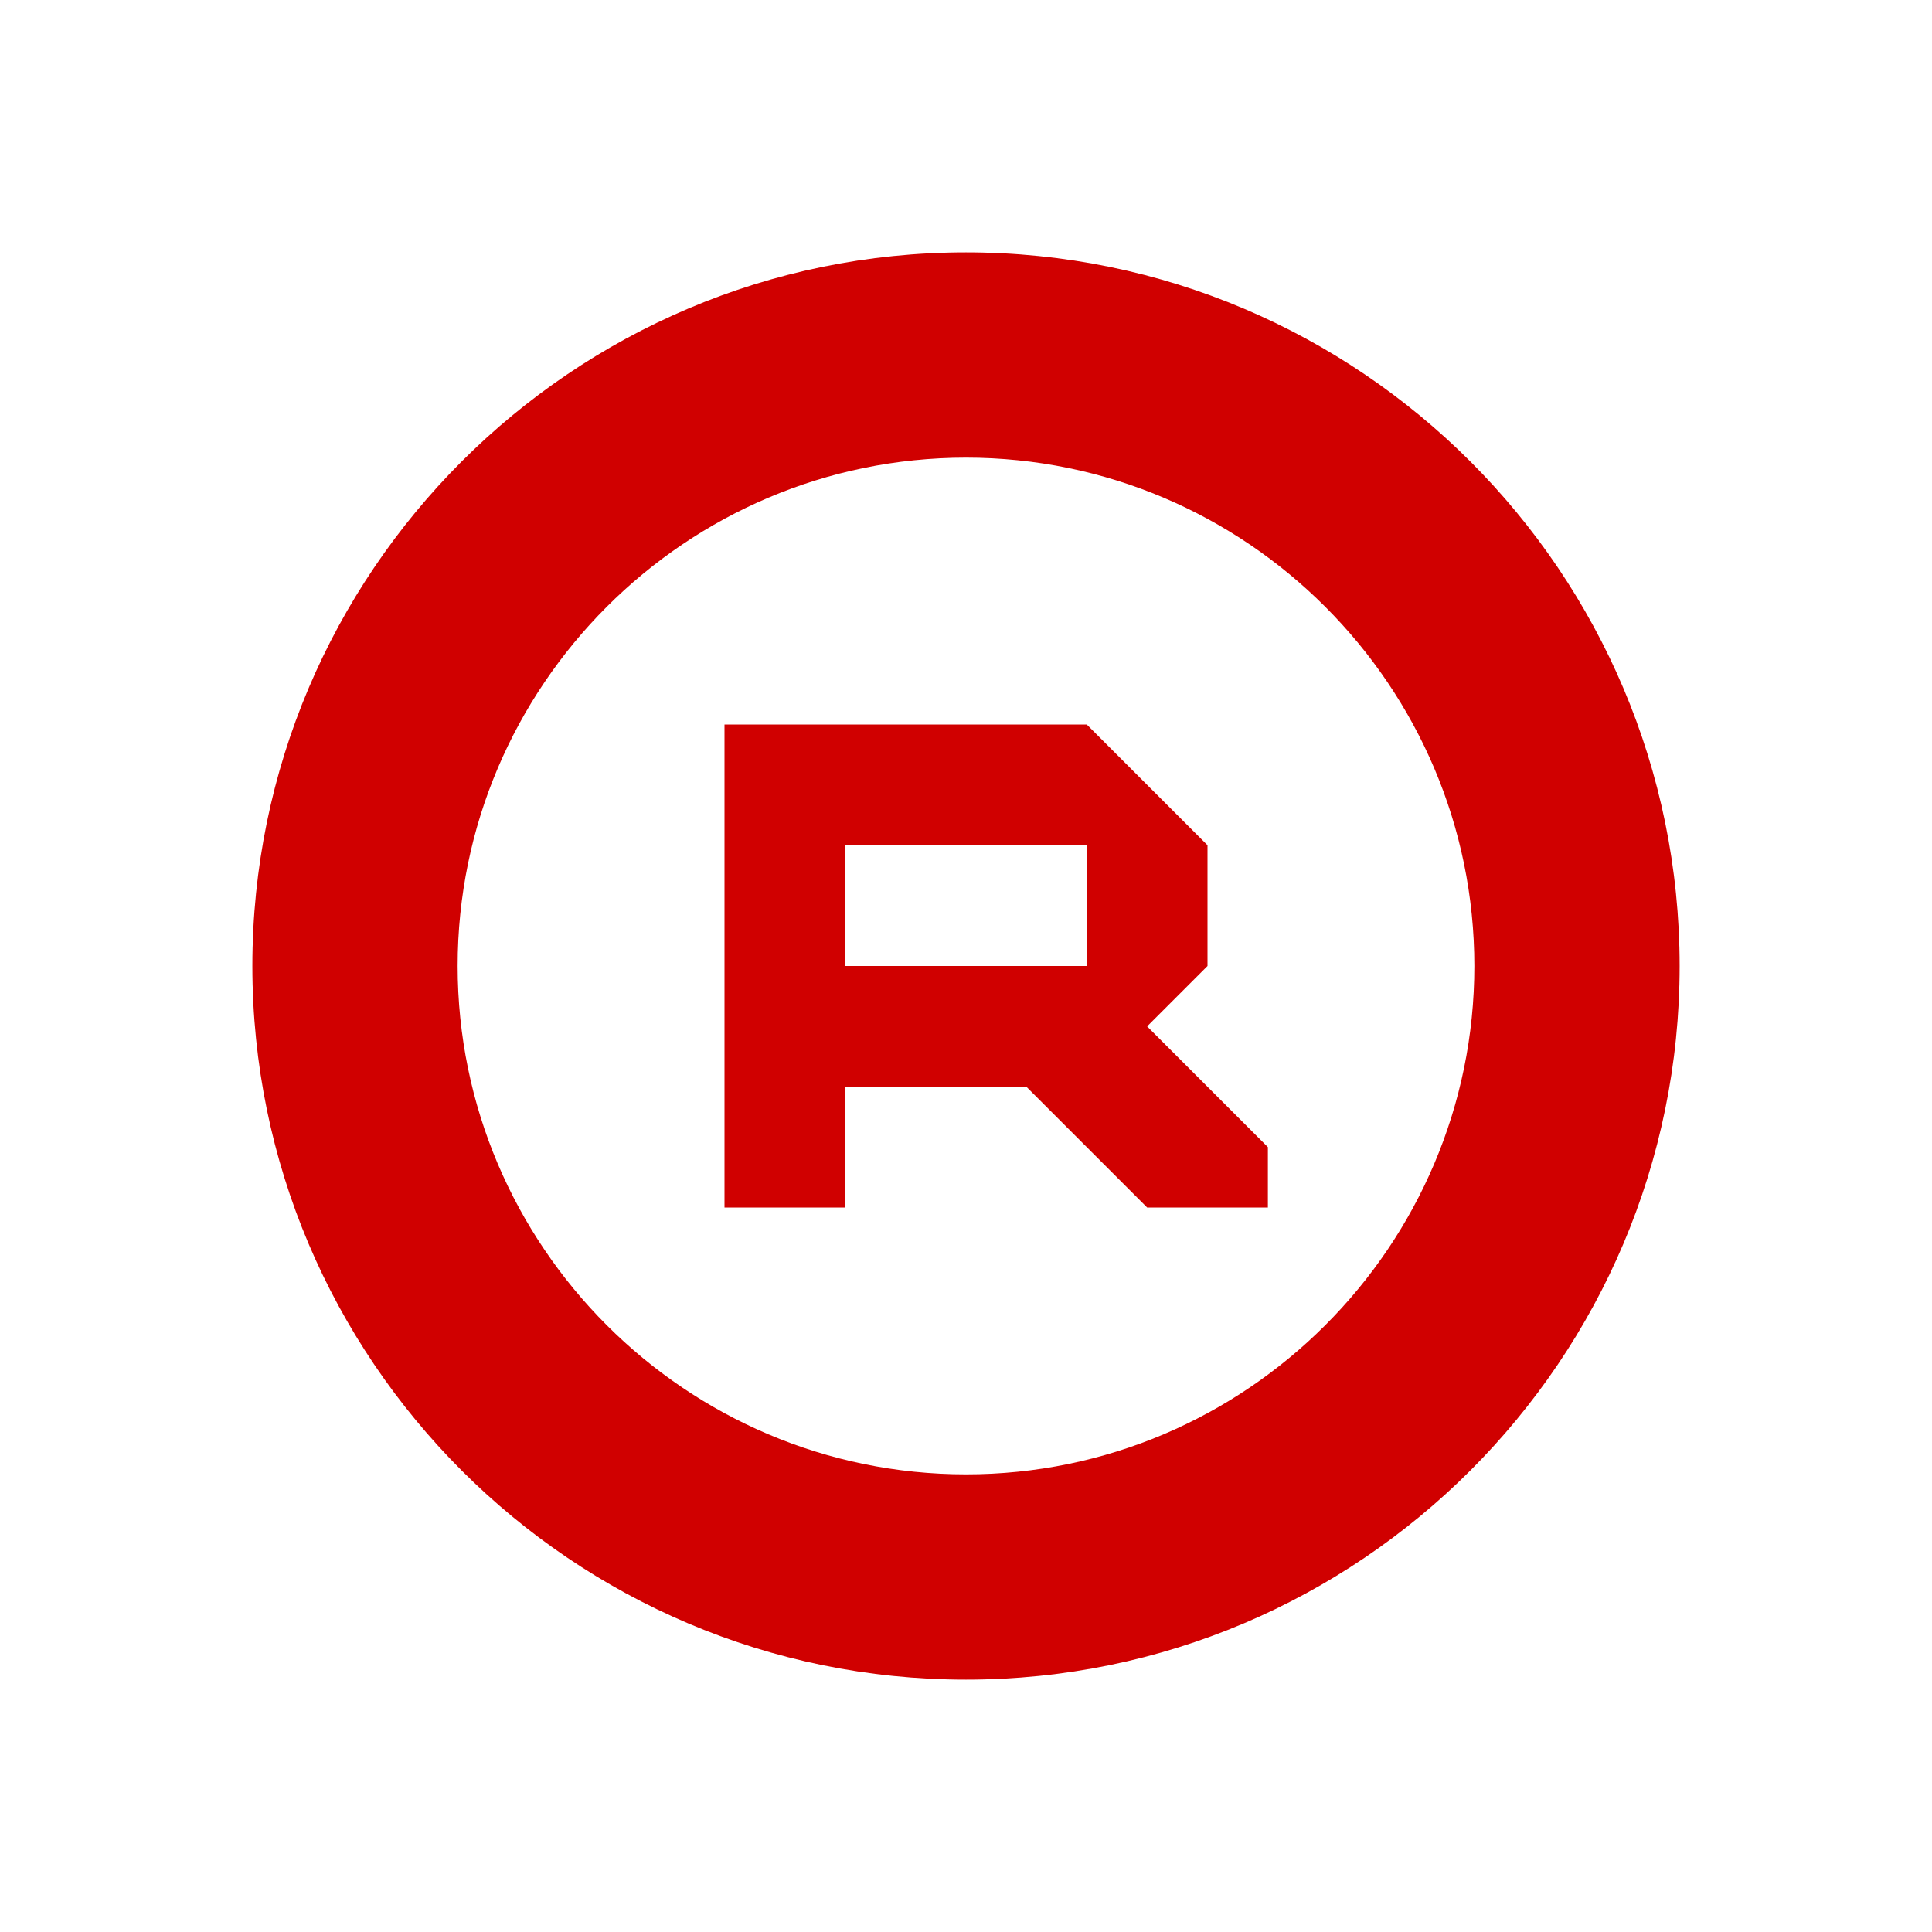 <svg xmlns="http://www.w3.org/2000/svg" viewBox="0 0 16 16" width="16" height="16">
<cis-name>registration-mark</cis-name>
<cis-semantic>danger</cis-semantic>
<path fill="#D00000" d="M8,2.09C4.74,2.09,2.09,4.74,2.09,8S4.74,13.91,8,13.91c3.26,0,5.91-2.65,5.91-5.91S11.26,2.09,8,2.09z
	 M8,12.21c-2.32,0-4.21-1.89-4.21-4.21S5.68,3.79,8,3.79c2.32,0,4.21,1.89,4.21,4.21S10.32,12.21,8,12.21z M10.5,9.5l-1-1L10,8V7
	L9,6H6v4h1V9h1.5l1,1h1V9.5z M9,8H7V7h2V8z"/>
</svg>
